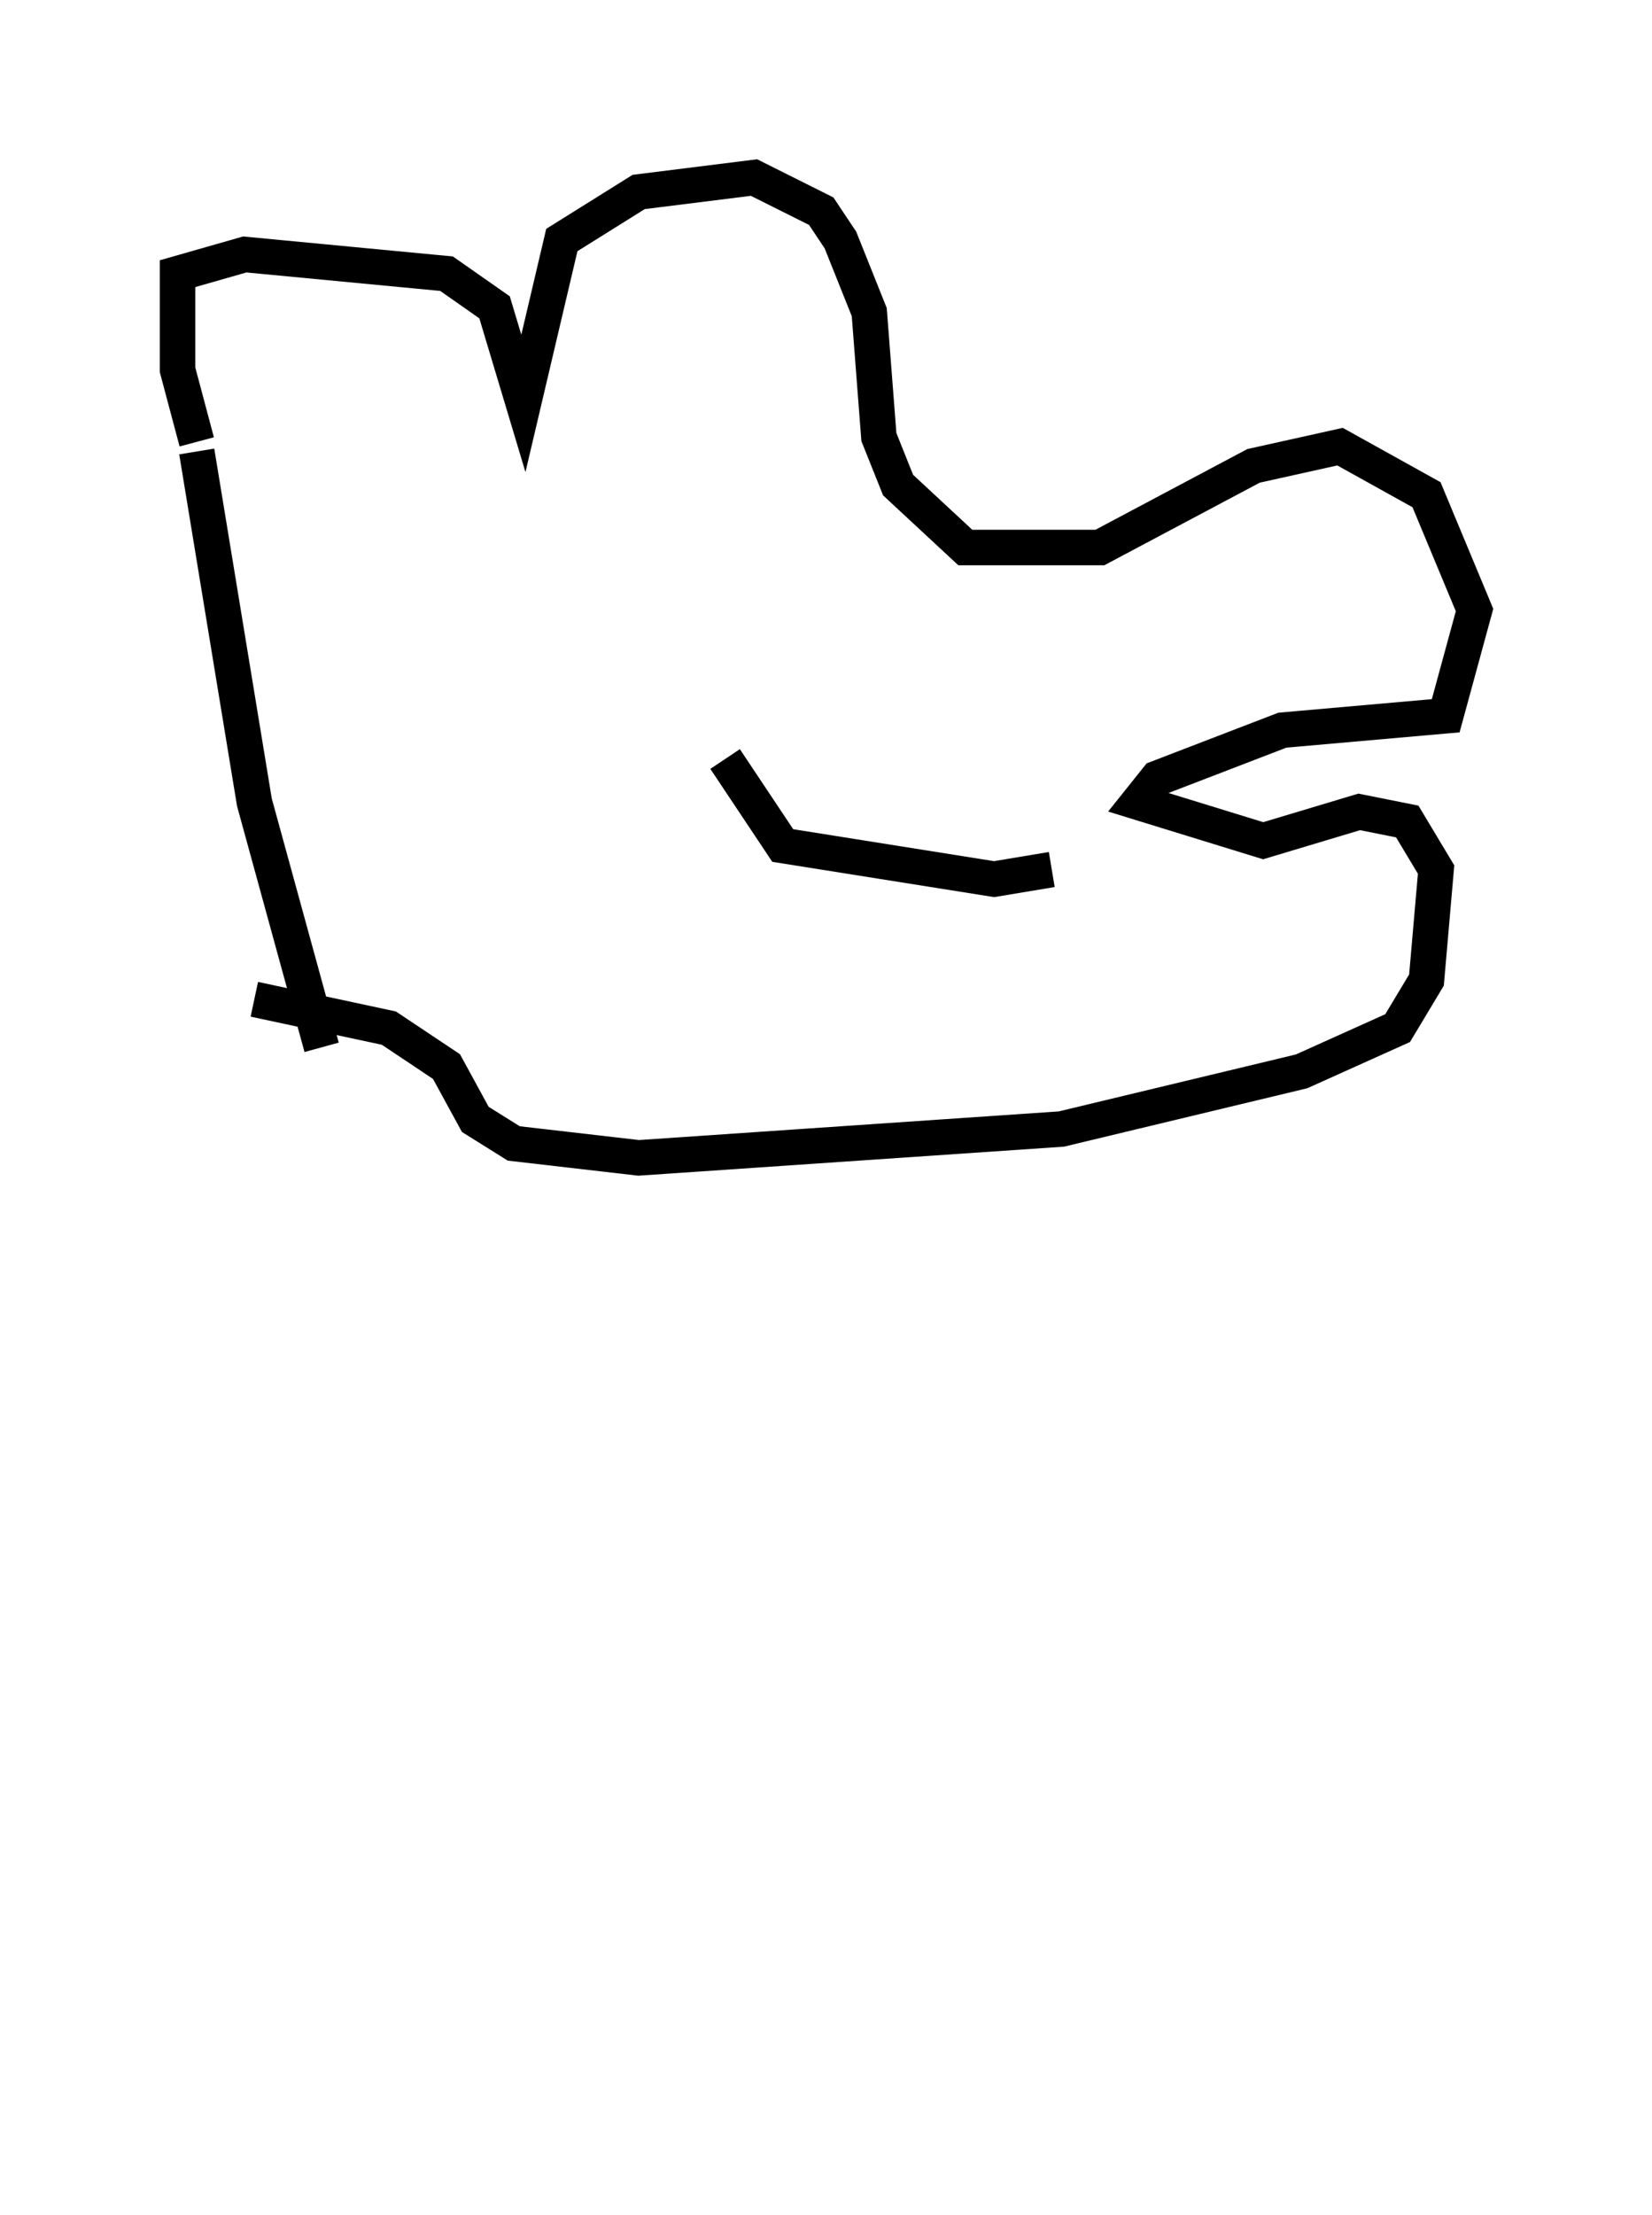 <?xml version="1.0" encoding="utf-8" ?>
<svg baseProfile="full" height="62.368" version="1.1" width="46.535" xmlns="http://www.w3.org/2000/svg" xmlns:ev="http://www.w3.org/2001/xml-events" xmlns:xlink="http://www.w3.org/1999/xlink"><defs /><rect fill="white" height="62.368" width="46.535" x="0" y="0" /><path d="M25.839, 57.368 m0.0, 0.0 m-20.297, -44.654 l1.624, 9.878 1.894, 6.901 m-3.518, -17.05 l-0.541, -2.03 0.0, -2.706 l1.894, -0.541 5.683, 0.541 l1.353, 0.947 0.812, 2.706 l1.083, -4.601 2.165, -1.353 l3.248, -0.406 1.894, 0.947 l0.541, 0.812 0.812, 2.03 l0.271, 3.518 0.541, 1.353 l1.894, 1.759 3.789, 0.0 l4.33, -2.3 2.436, -0.541 l2.436, 1.353 1.353, 3.248 l-0.812, 2.977 -4.601, 0.406 l-3.518, 1.353 -0.541, 0.677 l3.518, 1.083 2.706, -0.812 l1.353, 0.271 0.812, 1.353 l-0.271, 3.112 -0.812, 1.353 l-2.706, 1.218 -6.766, 1.624 l-11.908, 0.812 -3.518, -0.406 l-1.083, -0.677 -0.812, -1.488 l-1.624, -1.083 -3.789, -0.812 m14.344, -15.832 l0.0, 0.0 m-1.083, 9.066 l1.624, 2.436 5.954, 0.947 l1.624, -0.271 " fill="none" stroke="black" stroke-width="1" /></svg>